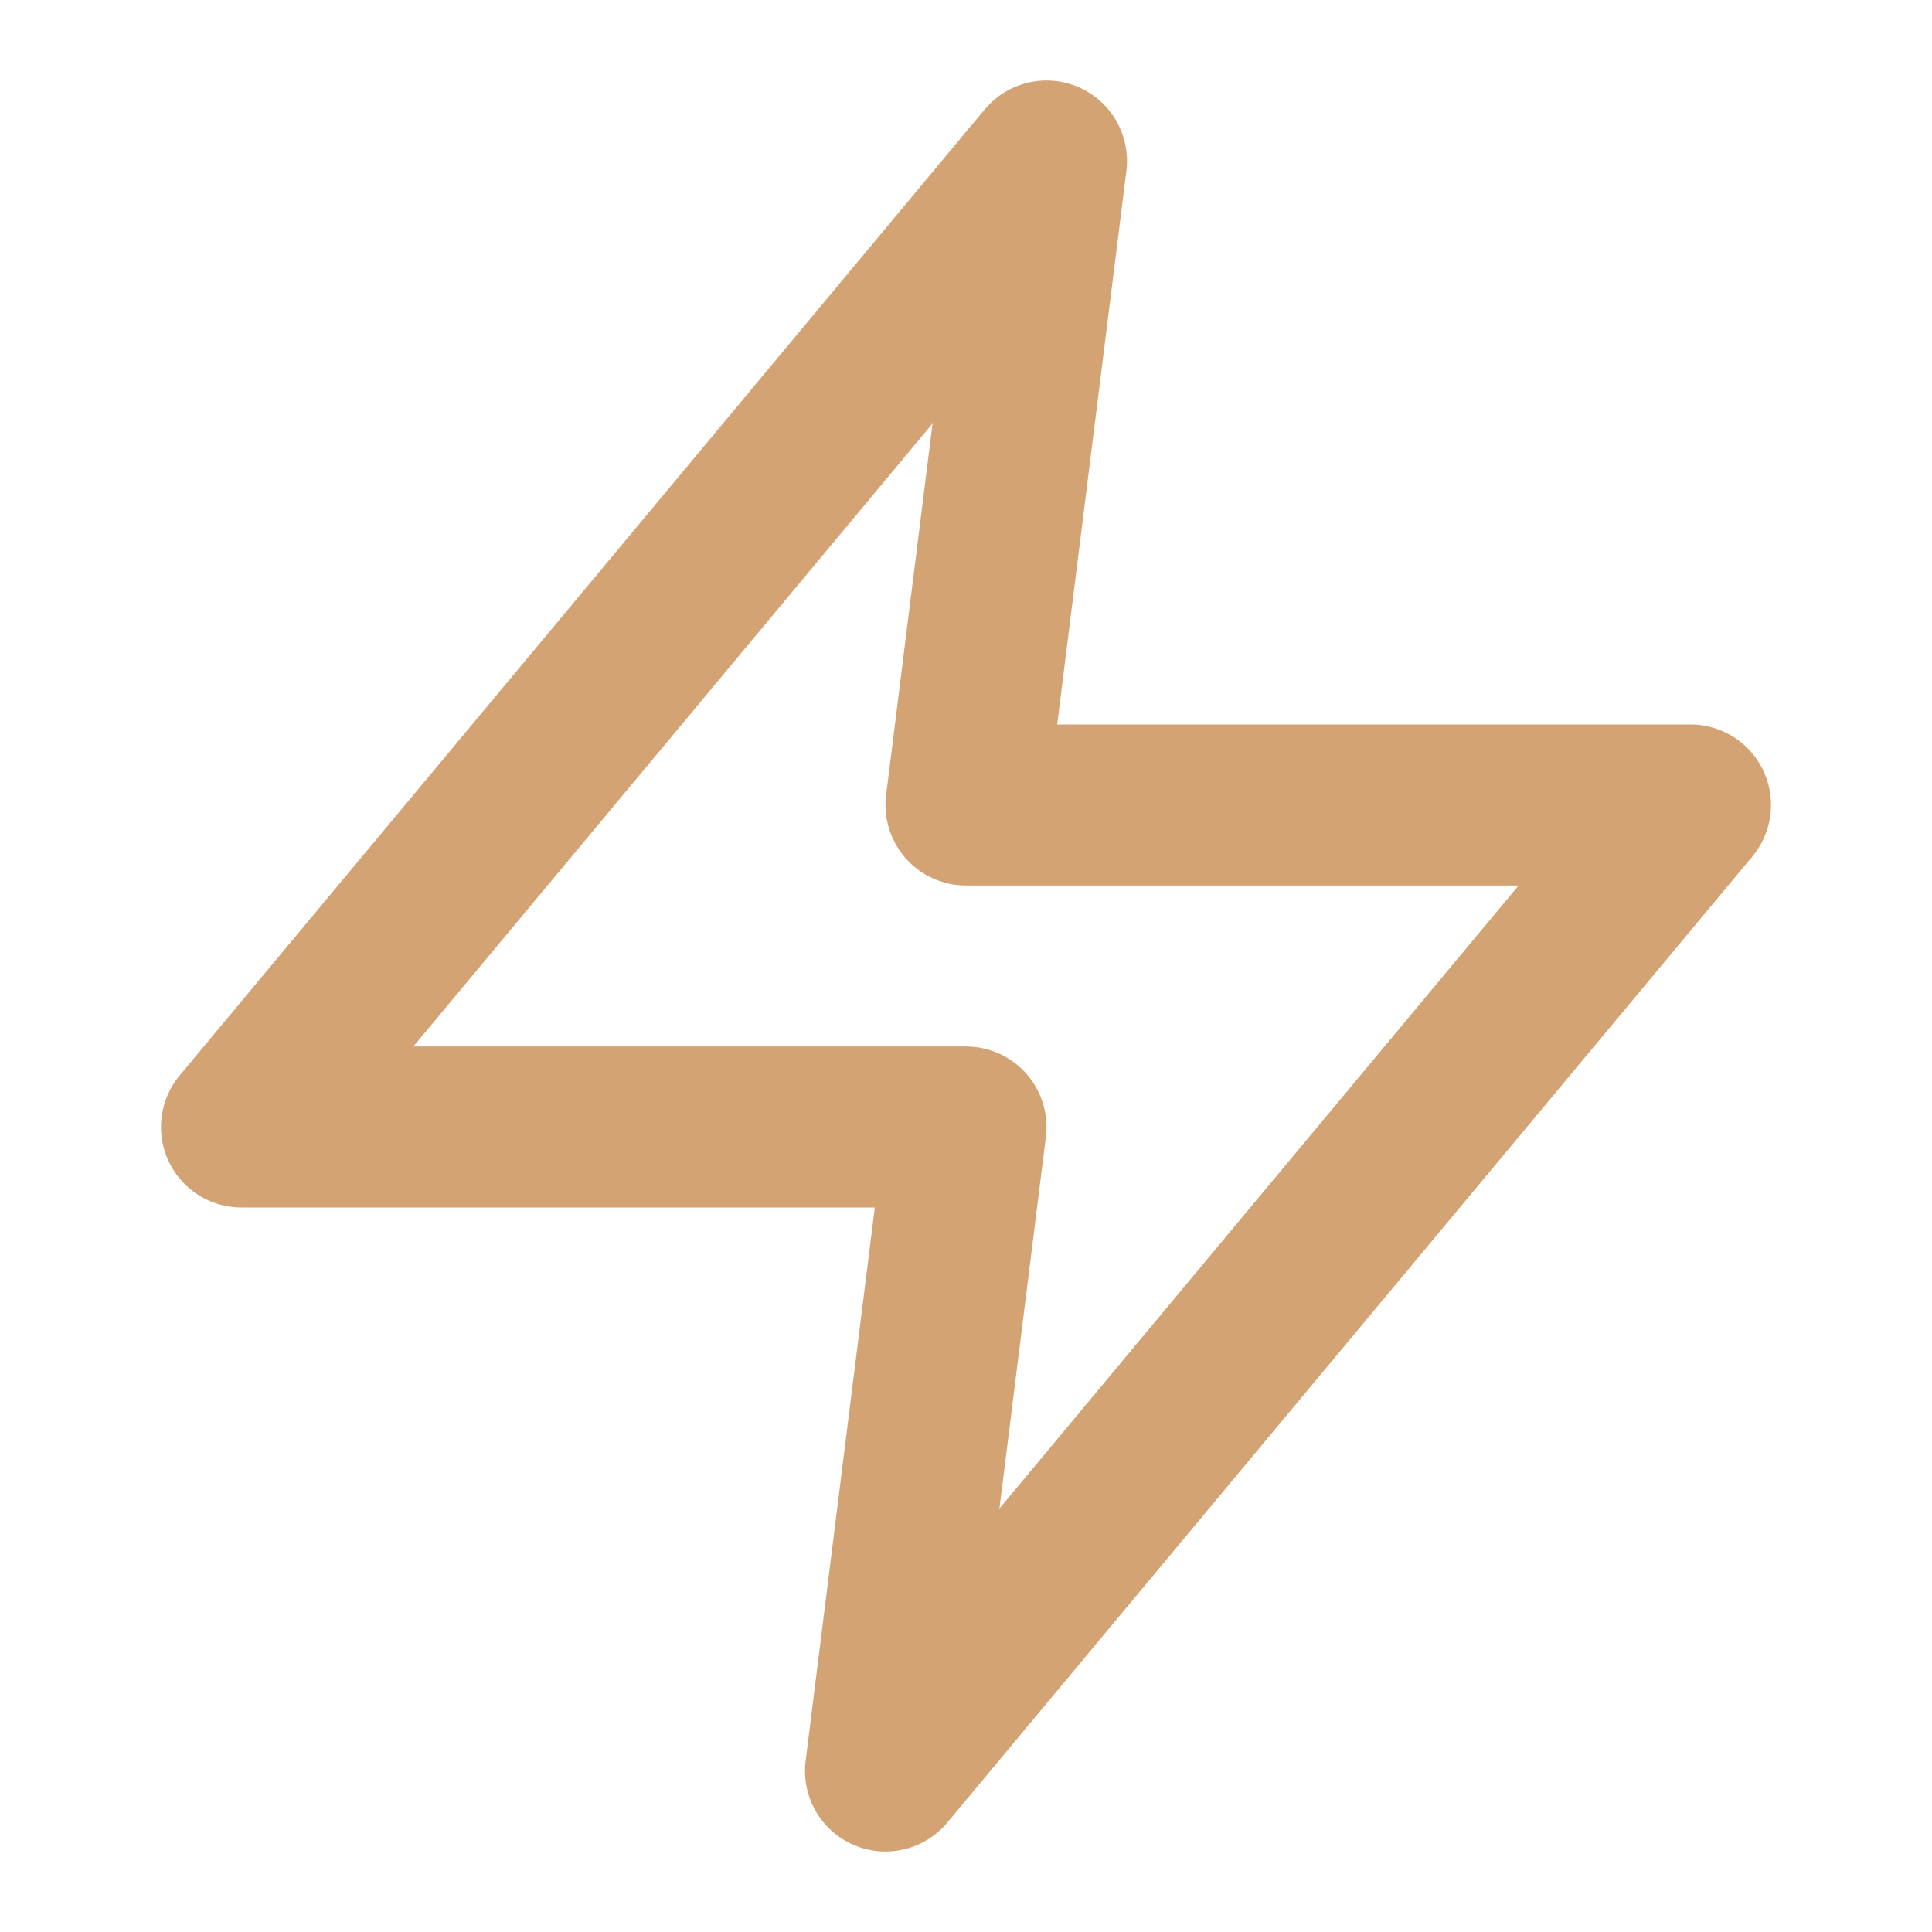 <svg xmlns="http://www.w3.org/2000/svg" width="24" height="24" viewBox="0 0 24 24" fill="none" stroke="#d4a373" stroke-width="2" stroke-linecap="round" stroke-linejoin="round" class="feather feather-zap"><polygon points="13 2 3 14 12 14 11 22 21 10 12 10 13 2"></polygon></svg>